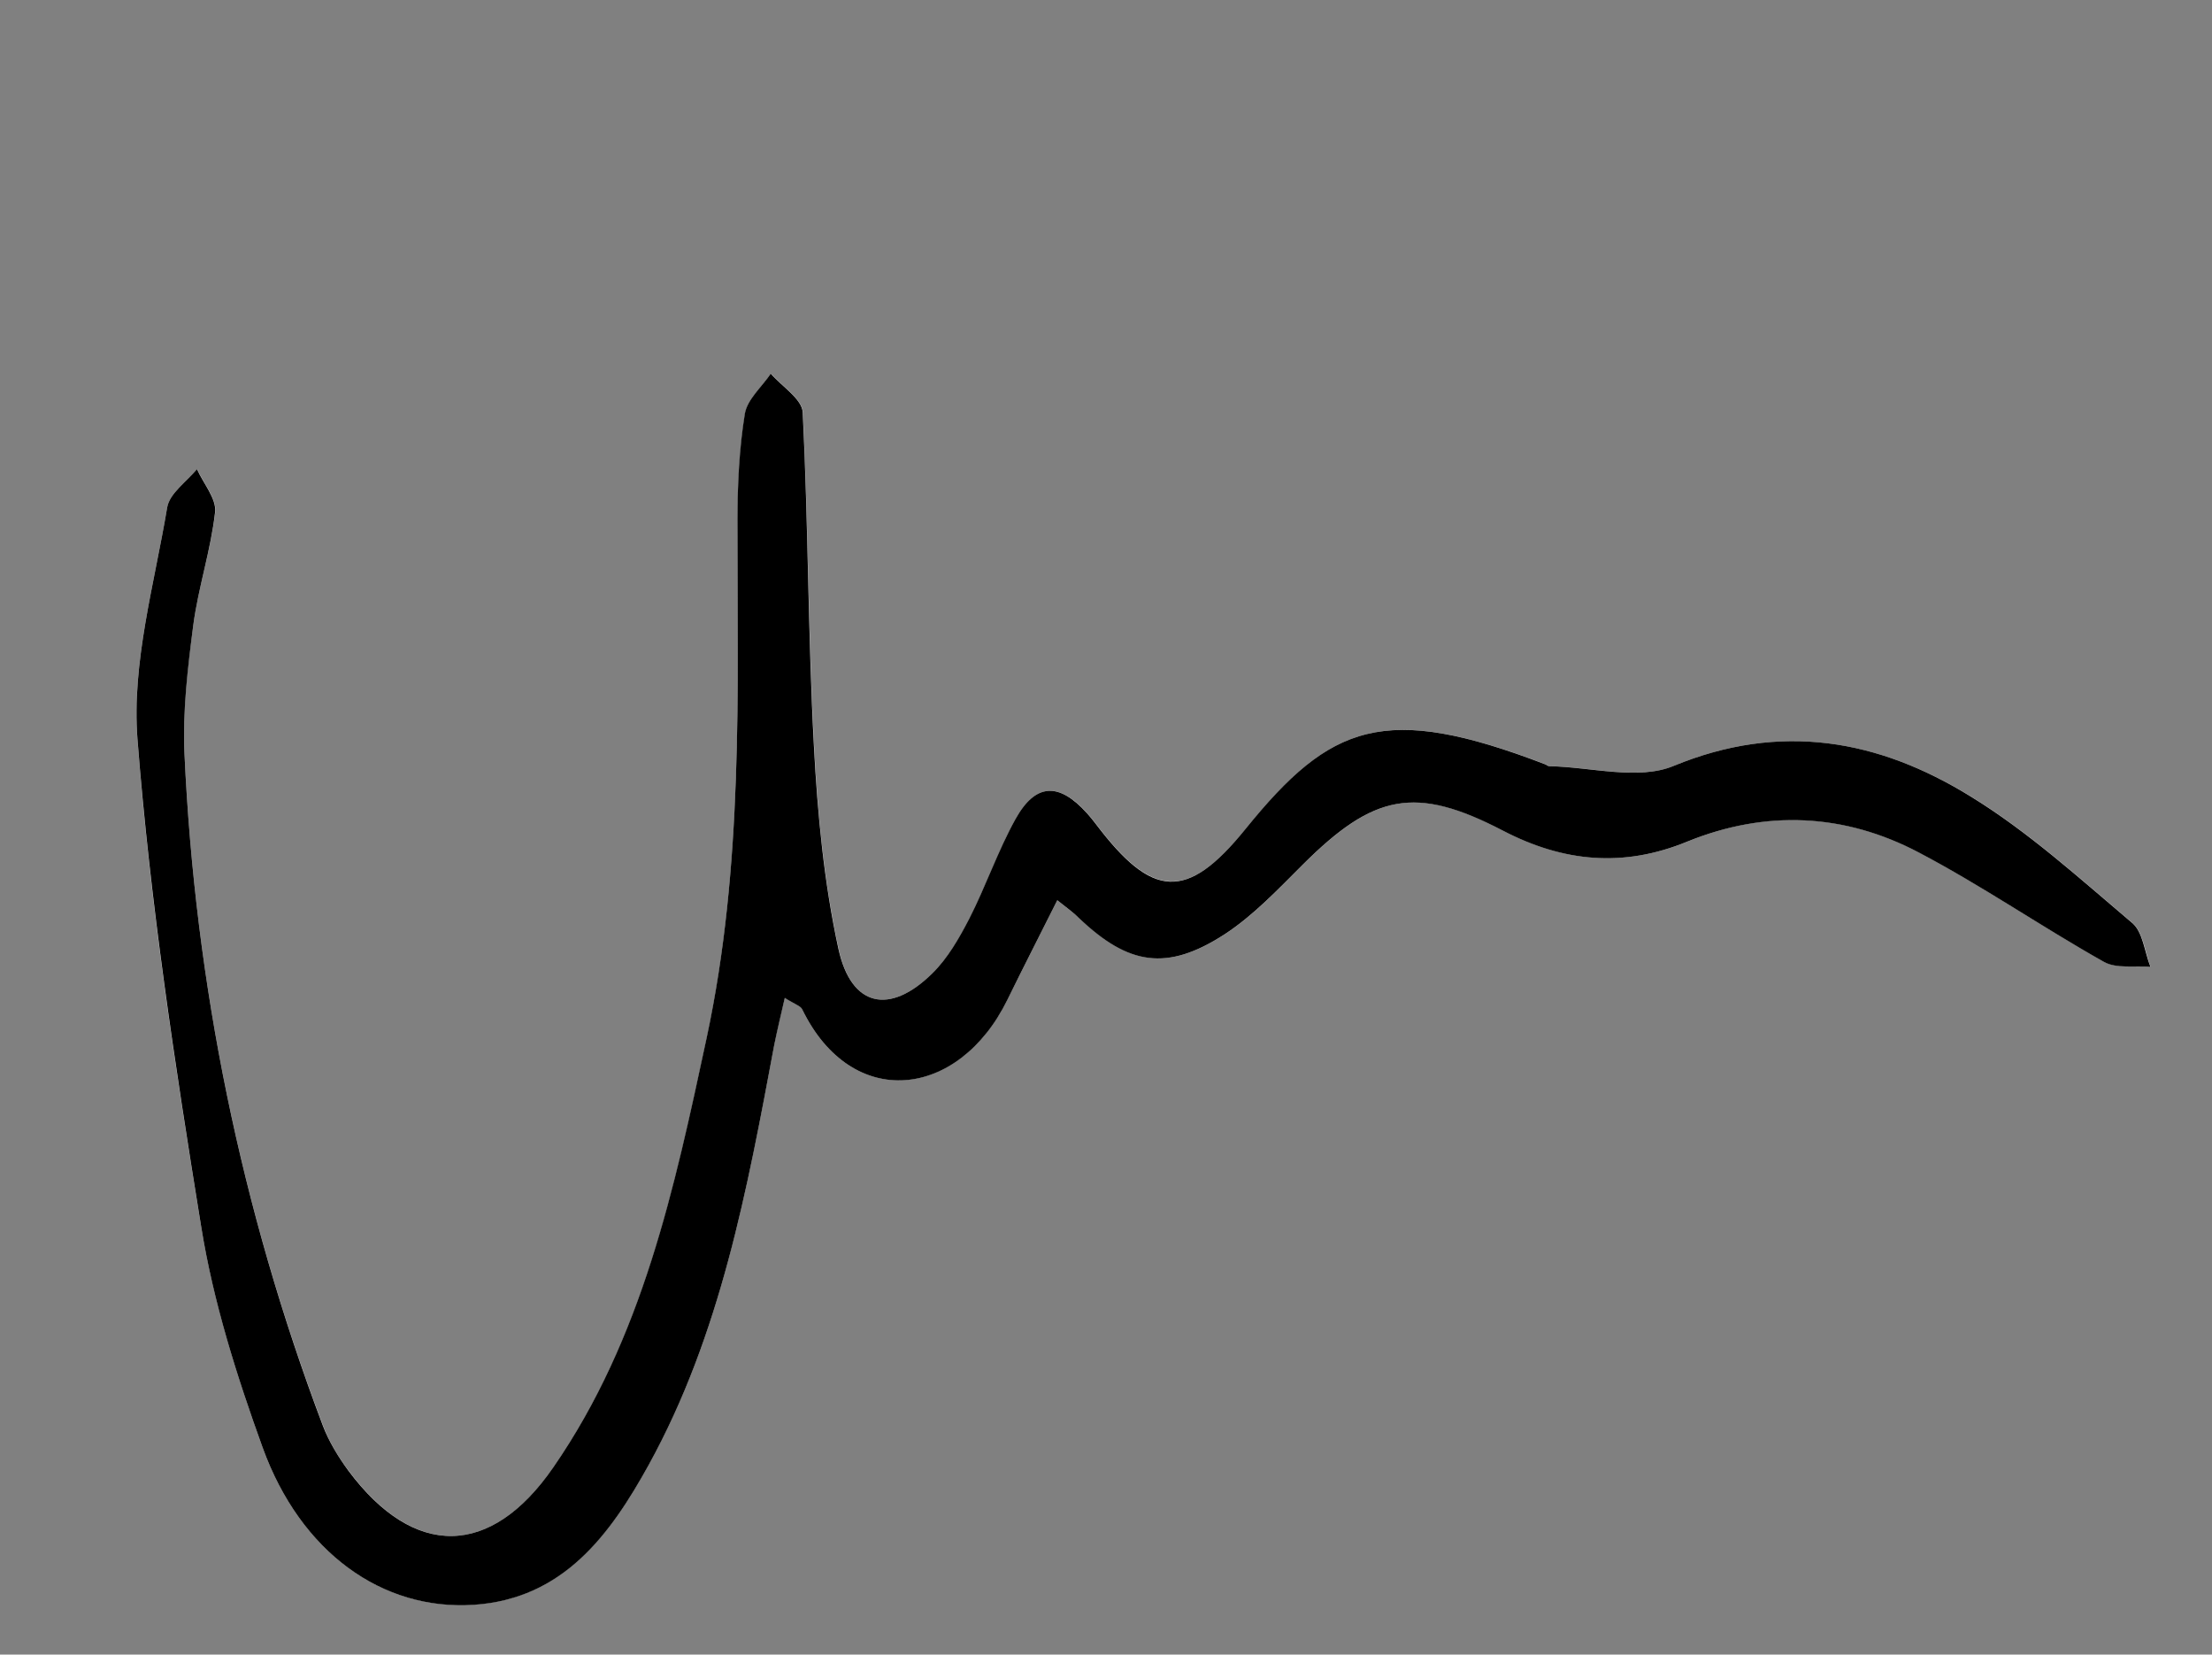 <svg width="115" height="86" viewBox="0 0 115 86" fill="none" xmlns="http://www.w3.org/2000/svg">
<rect x="0" y="0" width="115" height="86" fill="#808080" stroke="none"/>
<g clip-path="url(#clip0)">
<path d="M54.968 46.79C55.504 47.222 55.825 47.444 56.109 47.718C58.681 50.168 60.681 50.494 63.672 48.561C65.175 47.582 66.456 46.218 67.739 44.937C71.429 41.263 73.593 40.795 78.147 43.171C81.303 44.814 84.424 45.098 87.722 43.744C91.811 42.065 95.907 42.274 99.763 44.304C103.058 46.034 106.142 48.165 109.391 49.99C110.041 50.349 110.99 50.178 111.81 50.251C111.51 49.473 111.422 48.449 110.863 47.971C108.148 45.676 105.478 43.243 102.461 41.394C97.667 38.452 92.588 37.51 87.02 39.808C85.177 40.57 82.727 39.861 80.557 39.822C80.484 39.821 80.412 39.748 80.331 39.718C71.99 36.529 69.197 37.608 64.771 43.075C61.706 46.866 59.895 46.664 56.994 42.842C56.846 42.645 56.687 42.45 56.523 42.268C55.065 40.649 53.841 40.689 52.806 42.566C51.89 44.232 51.266 46.056 50.399 47.751C49.882 48.767 49.279 49.807 48.48 50.59C46.262 52.764 44.259 52.357 43.601 49.322C42.847 45.868 42.507 42.298 42.324 38.768C42.015 32.999 42.021 27.205 41.741 21.429C41.704 20.733 40.663 20.089 40.082 19.42C39.61 20.112 38.856 20.758 38.733 21.509C38.443 23.302 38.351 25.134 38.351 26.961C38.341 35.984 38.651 45.002 36.748 53.939C35.076 61.764 33.422 69.543 28.775 76.266C25.527 80.969 21.542 81.01 18.136 76.457C17.593 75.736 17.11 74.936 16.792 74.09C12.529 62.842 10.145 51.184 9.59 39.162C9.492 36.947 9.748 34.696 10.048 32.495C10.309 30.523 10.963 28.586 11.192 26.613C11.269 25.917 10.583 25.132 10.25 24.384C9.698 25.046 8.806 25.647 8.69 26.385C8.024 30.37 6.844 34.446 7.143 38.39C7.796 46.886 9.081 55.342 10.459 63.76C11.099 67.662 12.305 71.509 13.654 75.234C15.625 80.674 19.864 83.709 24.616 83.403C29.286 83.099 31.725 79.742 33.721 76.135C37.468 69.351 38.845 61.805 40.252 54.293C40.394 53.537 40.587 52.777 40.798 51.857C41.314 52.18 41.607 52.265 41.699 52.447C44.297 57.786 49.837 57.105 52.362 51.969C53.194 50.295 54.047 48.625 54.968 46.79Z" fill="white"/>
<path d="M54.968 46.79C54.047 48.625 53.194 50.295 52.365 51.979C49.84 57.114 44.297 57.785 41.702 52.456C41.61 52.274 41.319 52.199 40.801 51.866C40.59 52.786 40.406 53.544 40.254 54.302C38.848 61.815 37.468 69.351 33.723 76.144C31.728 79.751 29.289 83.109 24.619 83.412C19.867 83.718 15.628 80.684 13.656 75.243C12.308 71.519 11.089 67.664 10.462 63.77C9.093 55.348 7.808 46.893 7.146 38.4C6.844 34.446 8.024 30.37 8.69 26.385C8.806 25.647 9.698 25.046 10.24 24.386C10.573 25.134 11.259 25.919 11.183 26.615C10.963 28.586 10.309 30.523 10.048 32.495C9.76 34.703 9.492 36.947 9.59 39.162C10.142 51.174 12.529 62.842 16.782 74.093C17.098 74.929 17.593 75.736 18.126 76.459C21.532 81.012 25.518 80.972 28.765 76.269C33.412 69.546 35.064 61.758 36.739 53.942C38.651 45.001 38.341 35.984 38.341 26.963C38.344 25.146 38.433 23.305 38.723 21.511C38.846 20.761 39.601 20.115 40.072 19.423C40.653 20.092 41.694 20.736 41.732 21.431C42.021 27.205 42.003 32.992 42.314 38.771C42.5 42.31 42.84 45.88 43.591 49.325C44.259 52.357 46.262 52.764 48.47 50.593C49.27 49.809 49.87 48.76 50.389 47.754C51.256 46.059 51.877 44.225 52.797 42.568C53.841 40.689 55.055 40.652 56.513 42.27C56.678 42.453 56.836 42.648 56.984 42.845C59.888 46.676 61.689 46.881 64.761 43.078C69.187 37.61 71.99 36.529 80.321 39.721C80.402 39.75 80.475 39.824 80.547 39.824C82.718 39.864 85.167 40.572 87.01 39.81C92.578 37.513 97.664 38.443 102.452 41.397C105.468 43.245 108.139 45.678 110.854 47.974C111.41 48.442 111.491 49.478 111.8 50.254C110.99 50.178 110.034 50.361 109.381 49.993C106.133 48.167 103.048 46.037 99.754 44.307C95.898 42.277 91.804 42.078 87.712 43.746C84.414 45.1 81.294 44.817 78.137 43.173C73.574 40.8 71.419 41.265 67.73 44.94C66.446 46.221 65.165 47.584 63.663 48.563C60.672 50.496 58.671 50.171 56.1 47.721C55.825 47.444 55.501 47.213 54.968 46.79Z" fill="black"/>
</g>
<defs>
<clipPath id="clip0">
<rect width="101.55" height="60.92" fill="white" transform="translate(0 27.237) rotate(-15.558)"/>
</clipPath>
</defs>
</svg>
